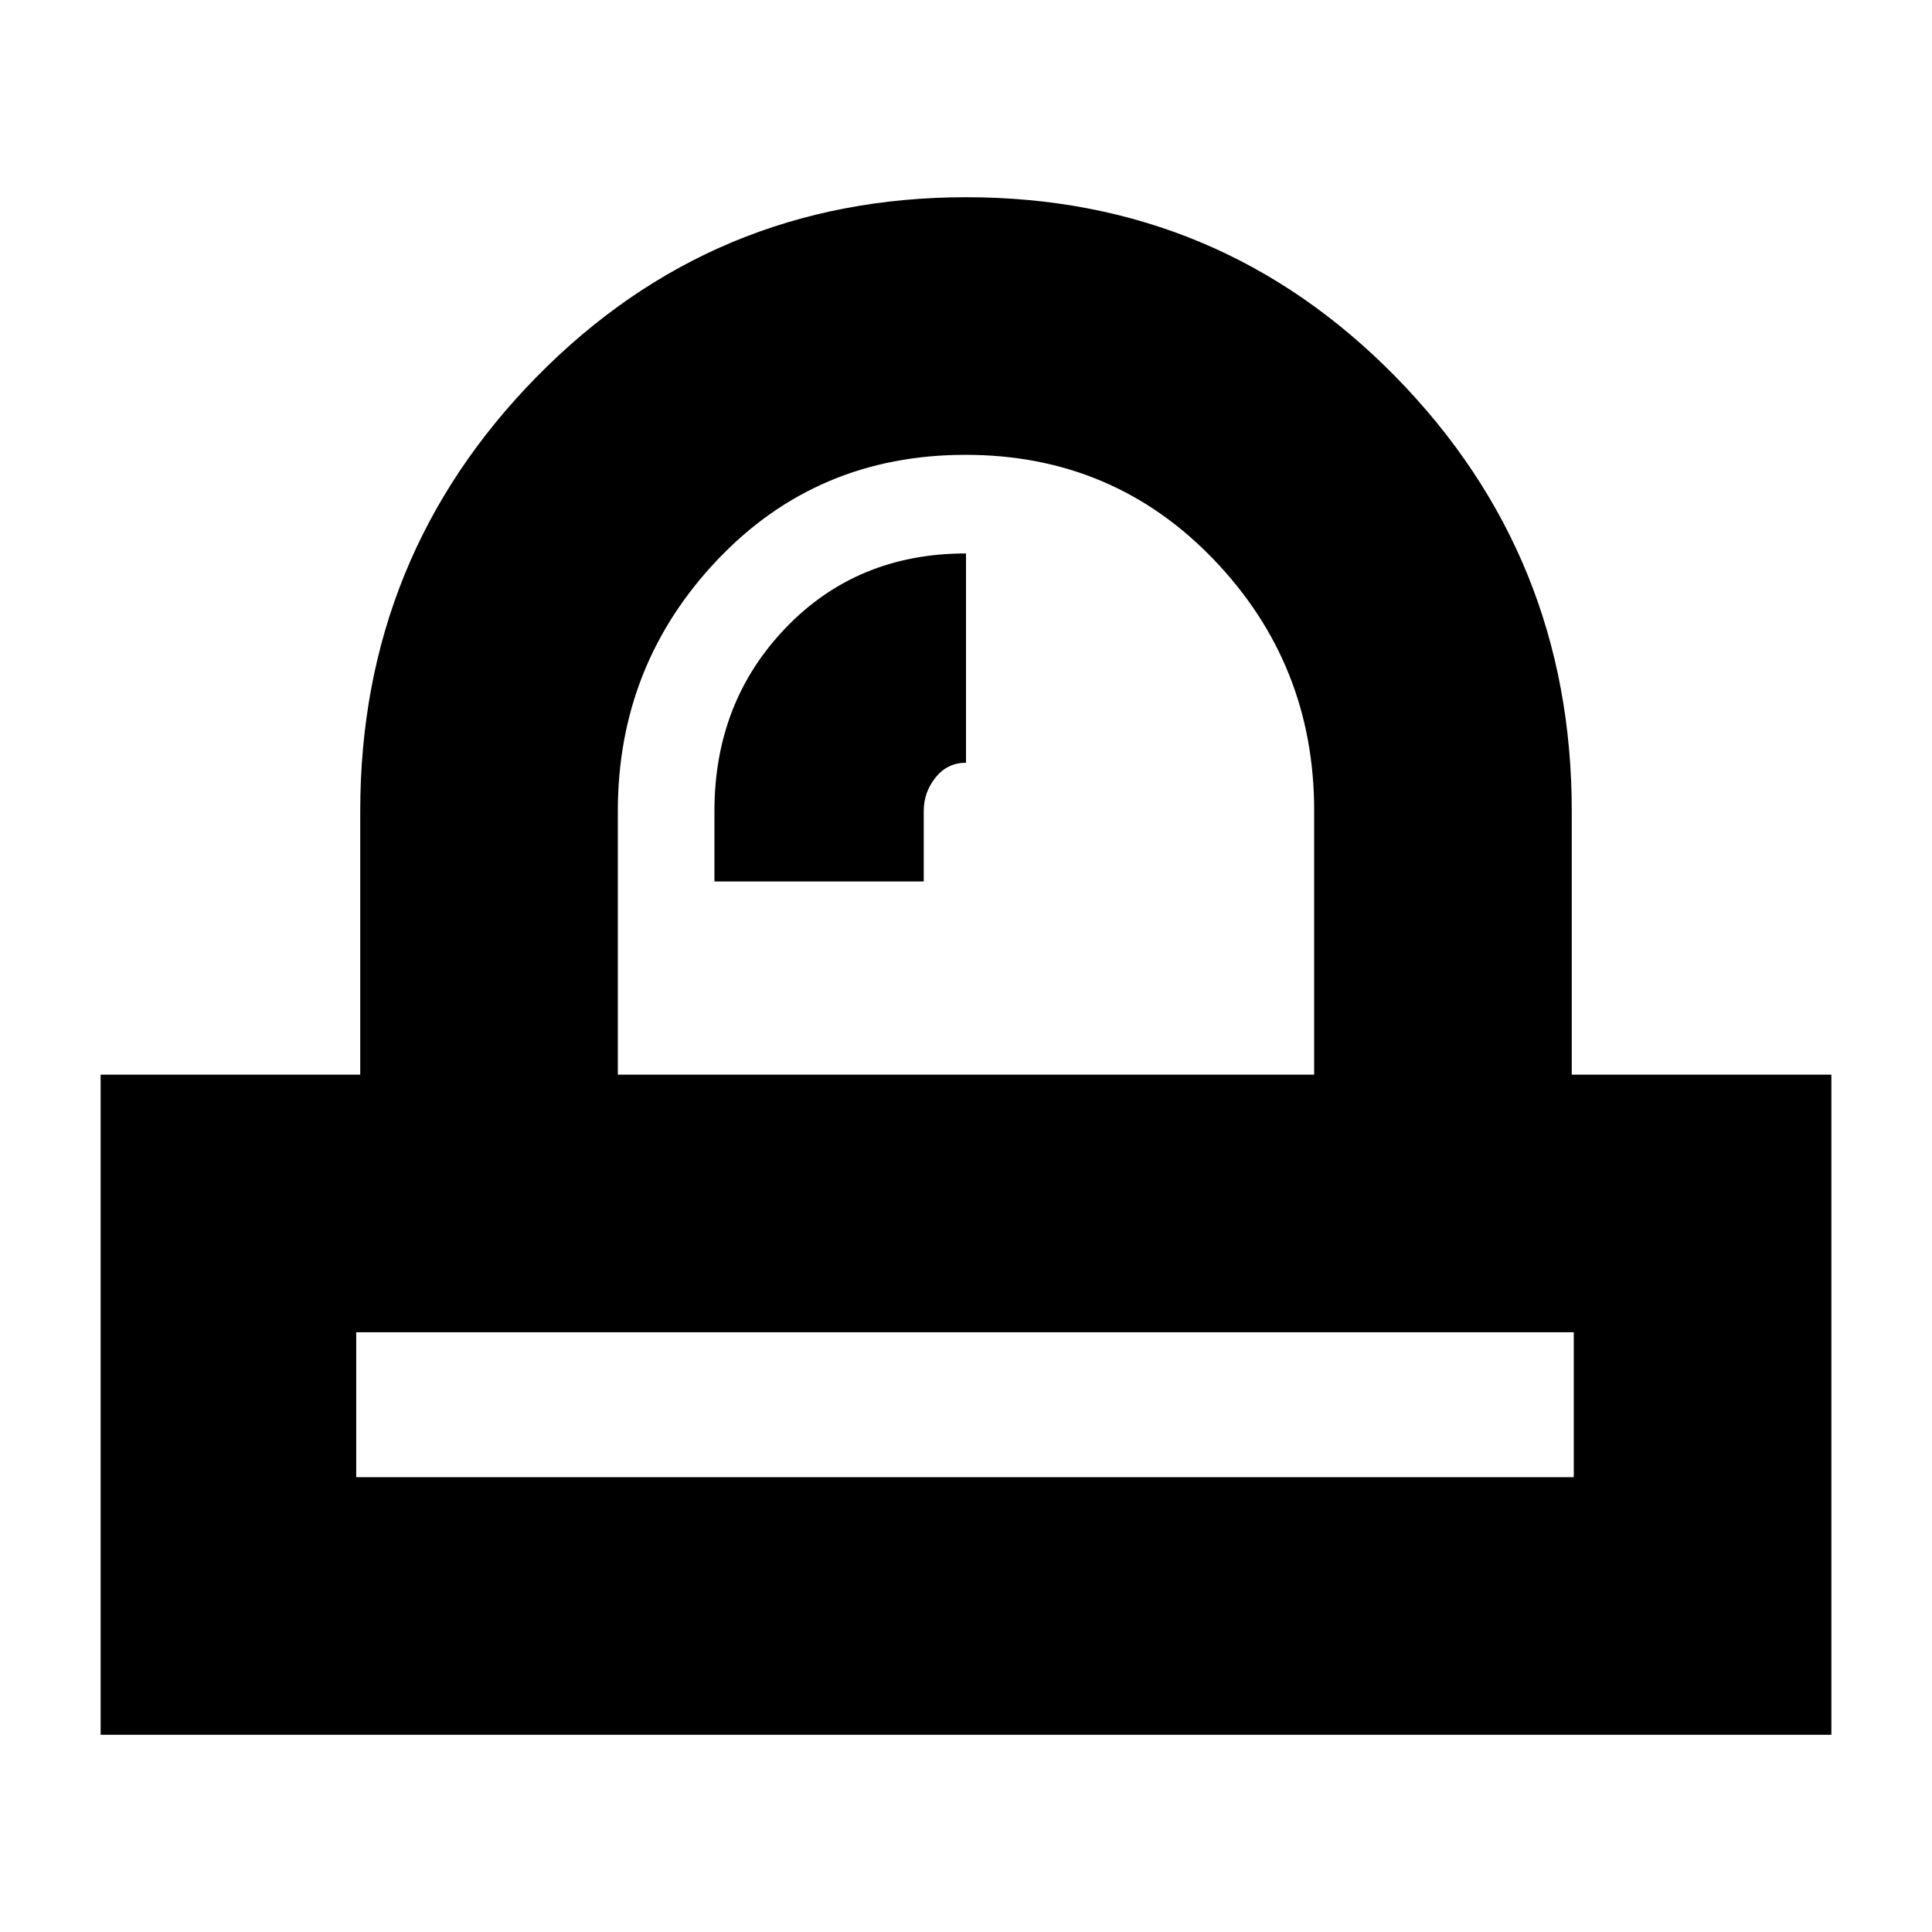 <svg xmlns="http://www.w3.org/2000/svg" height="20" viewBox="0 -960 960 960" width="20"><path d="M177-226h605v-72H177v72Zm178-296h104v-35q0-9.36 5.89-16.68Q470.77-581 480-581v-104q-54 0-89.5 36.89T355-557v35Zm125 224ZM307-426h346v-131.23Q653-630 603.07-682q-49.94-52-123.3-52-73.77 0-123.27 52.16T307-557v131ZM50-98v-328h129v-131q0-126.49 87.66-215.75Q354.32-862 480.16-862t213.34 89.25Q781-683.49 781-557v131h129v328H50Zm430-328Z"/></svg>
